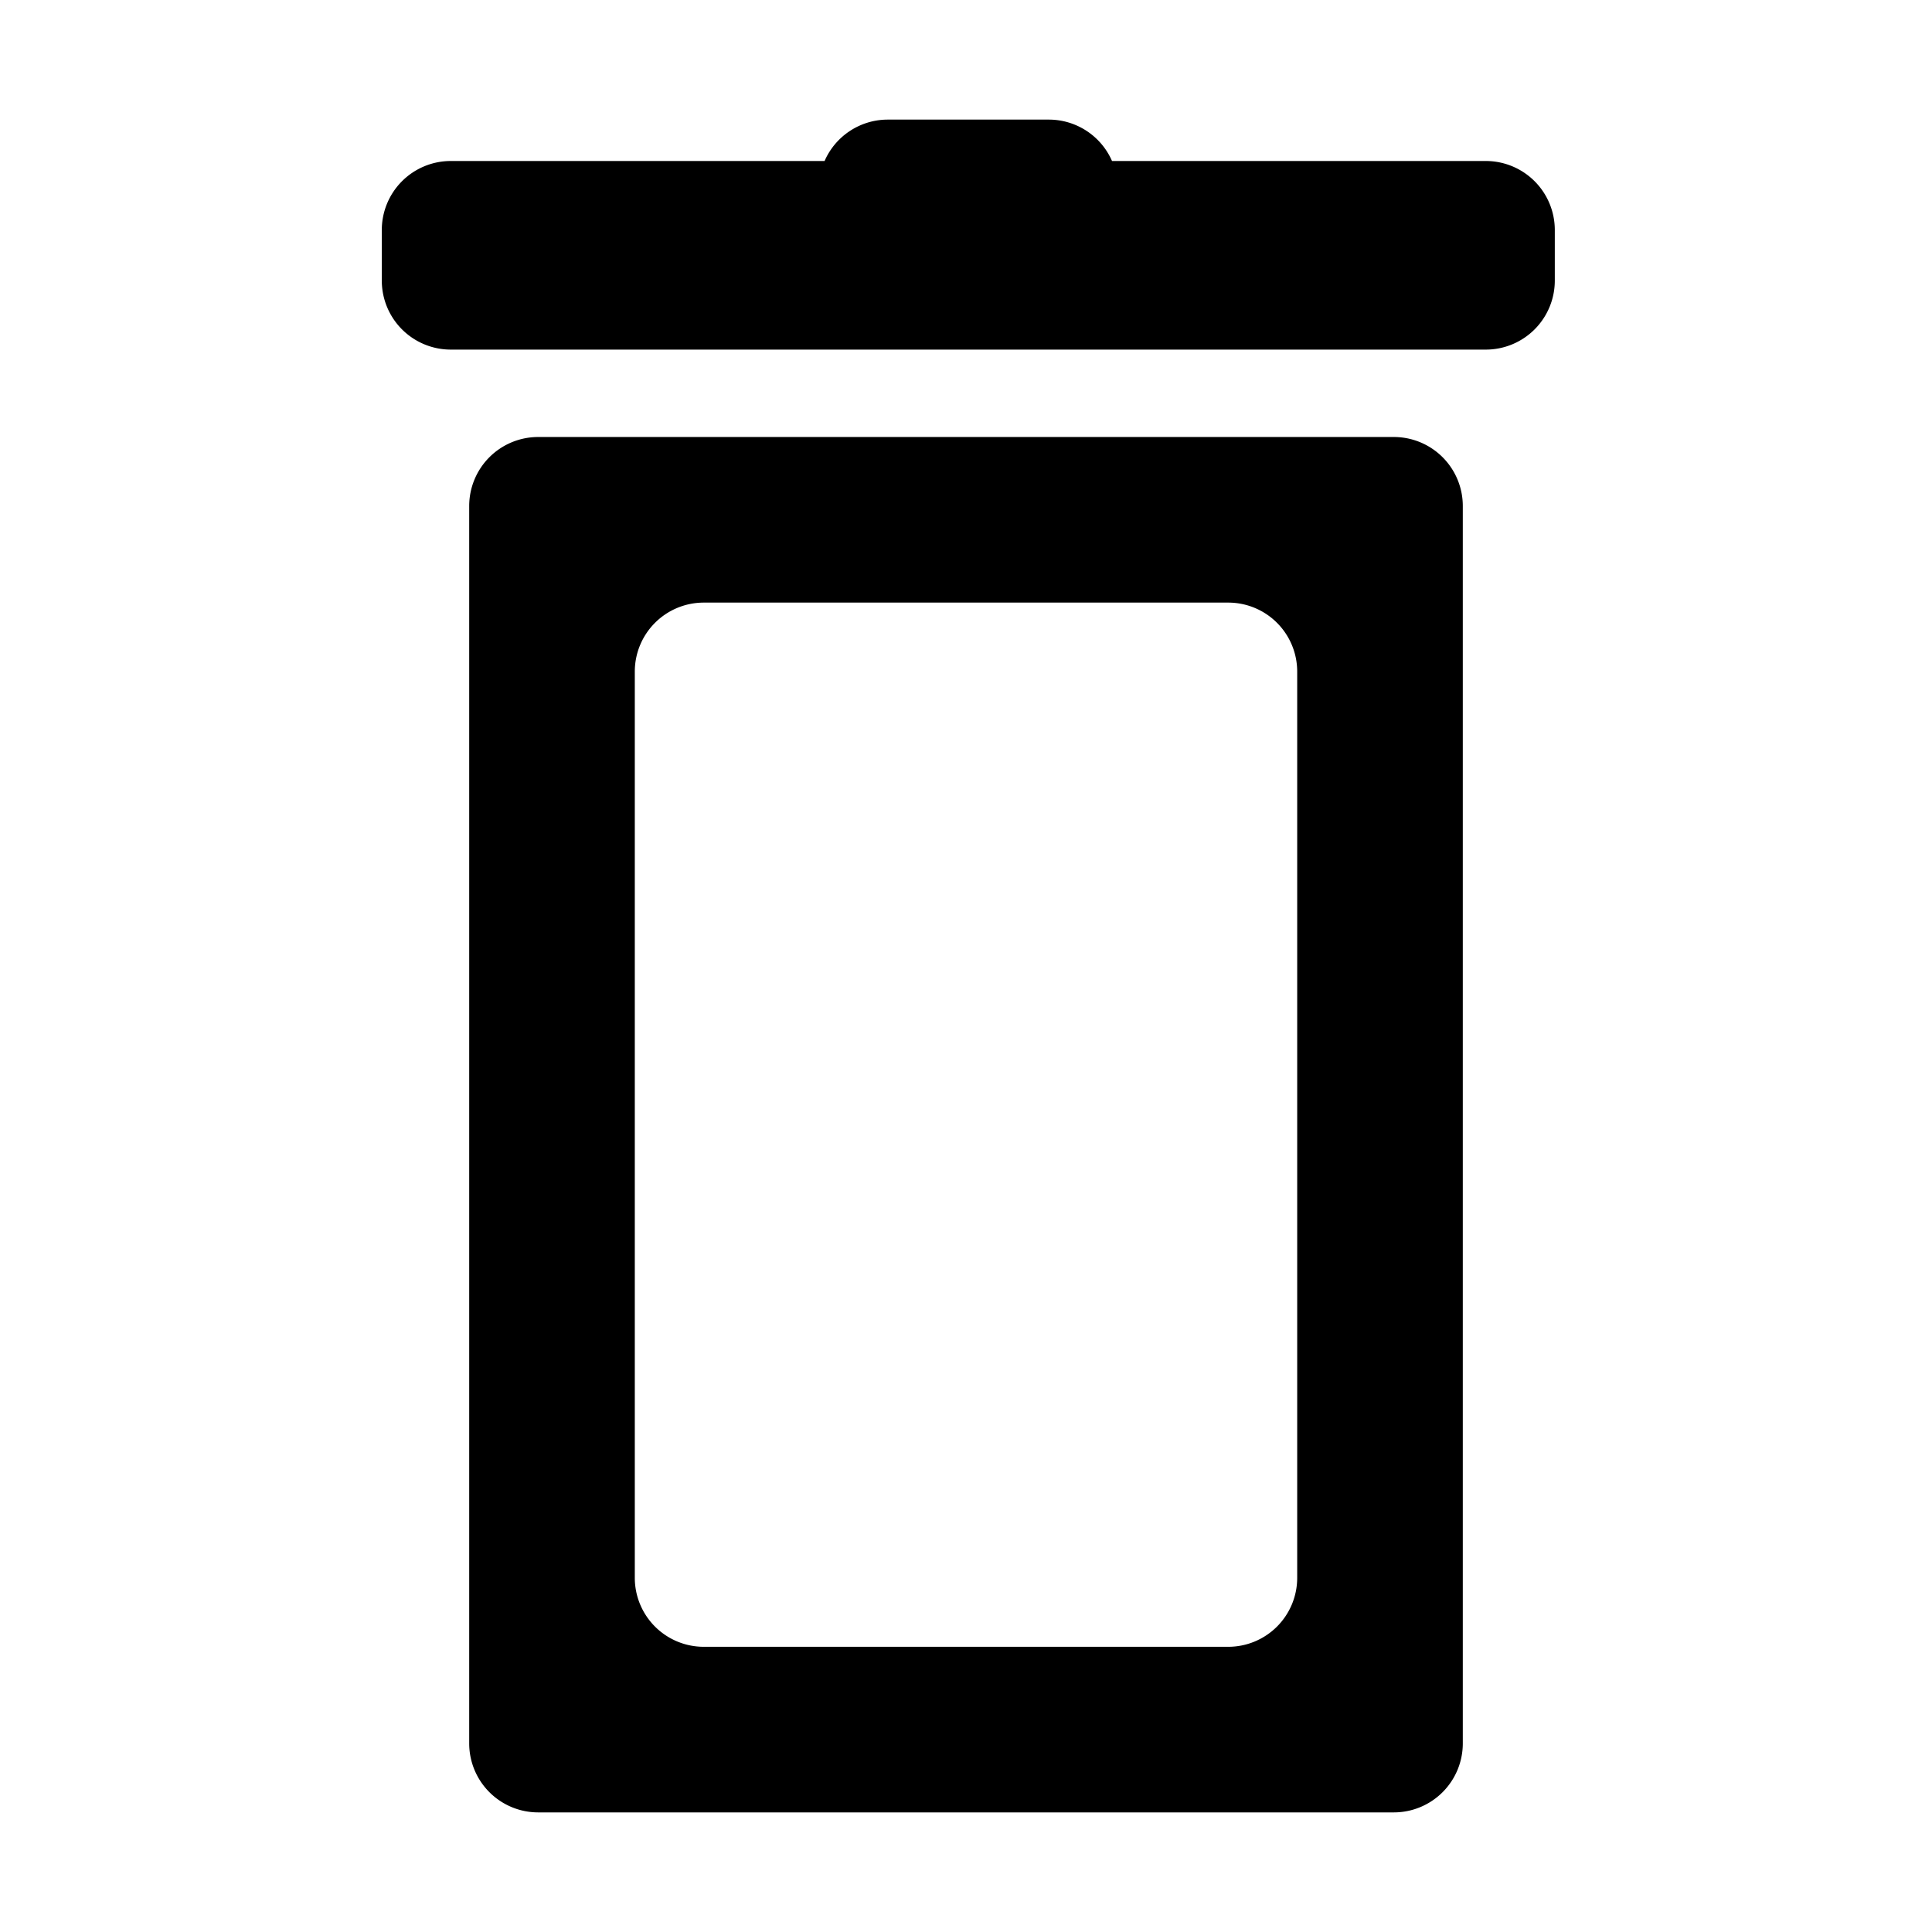 <svg xmlns="http://www.w3.org/2000/svg" width="99.96" height="99.96" viewBox="0 0 420 420">
<defs>
    <style>
      .cls-1 {
        fill-rule: evenodd;
      }
    </style>
  </defs>
  <path id="trash" class="cls-1" d="M323,76H98A15,15,0,0,1,83,61V50A15,15,0,0,1,98,35h81.256A15,15,0,0,1,193,26h35a15,15,0,0,1,13.743,9H323a15,15,0,0,1,15,15V61A15,15,0,0,1,323,76ZM117,95H303a15,15,0,0,1,15,15V379a15,15,0,0,1-15,15H117a15,15,0,0,1-15-15V110A15,15,0,0,1,117,95Zm21,248a15,15,0,0,0,15,15H267a15,15,0,0,0,15-15V146a15,15,0,0,0-15-15H153a15,15,0,0,0-15,15V343Z"/>
</svg>
